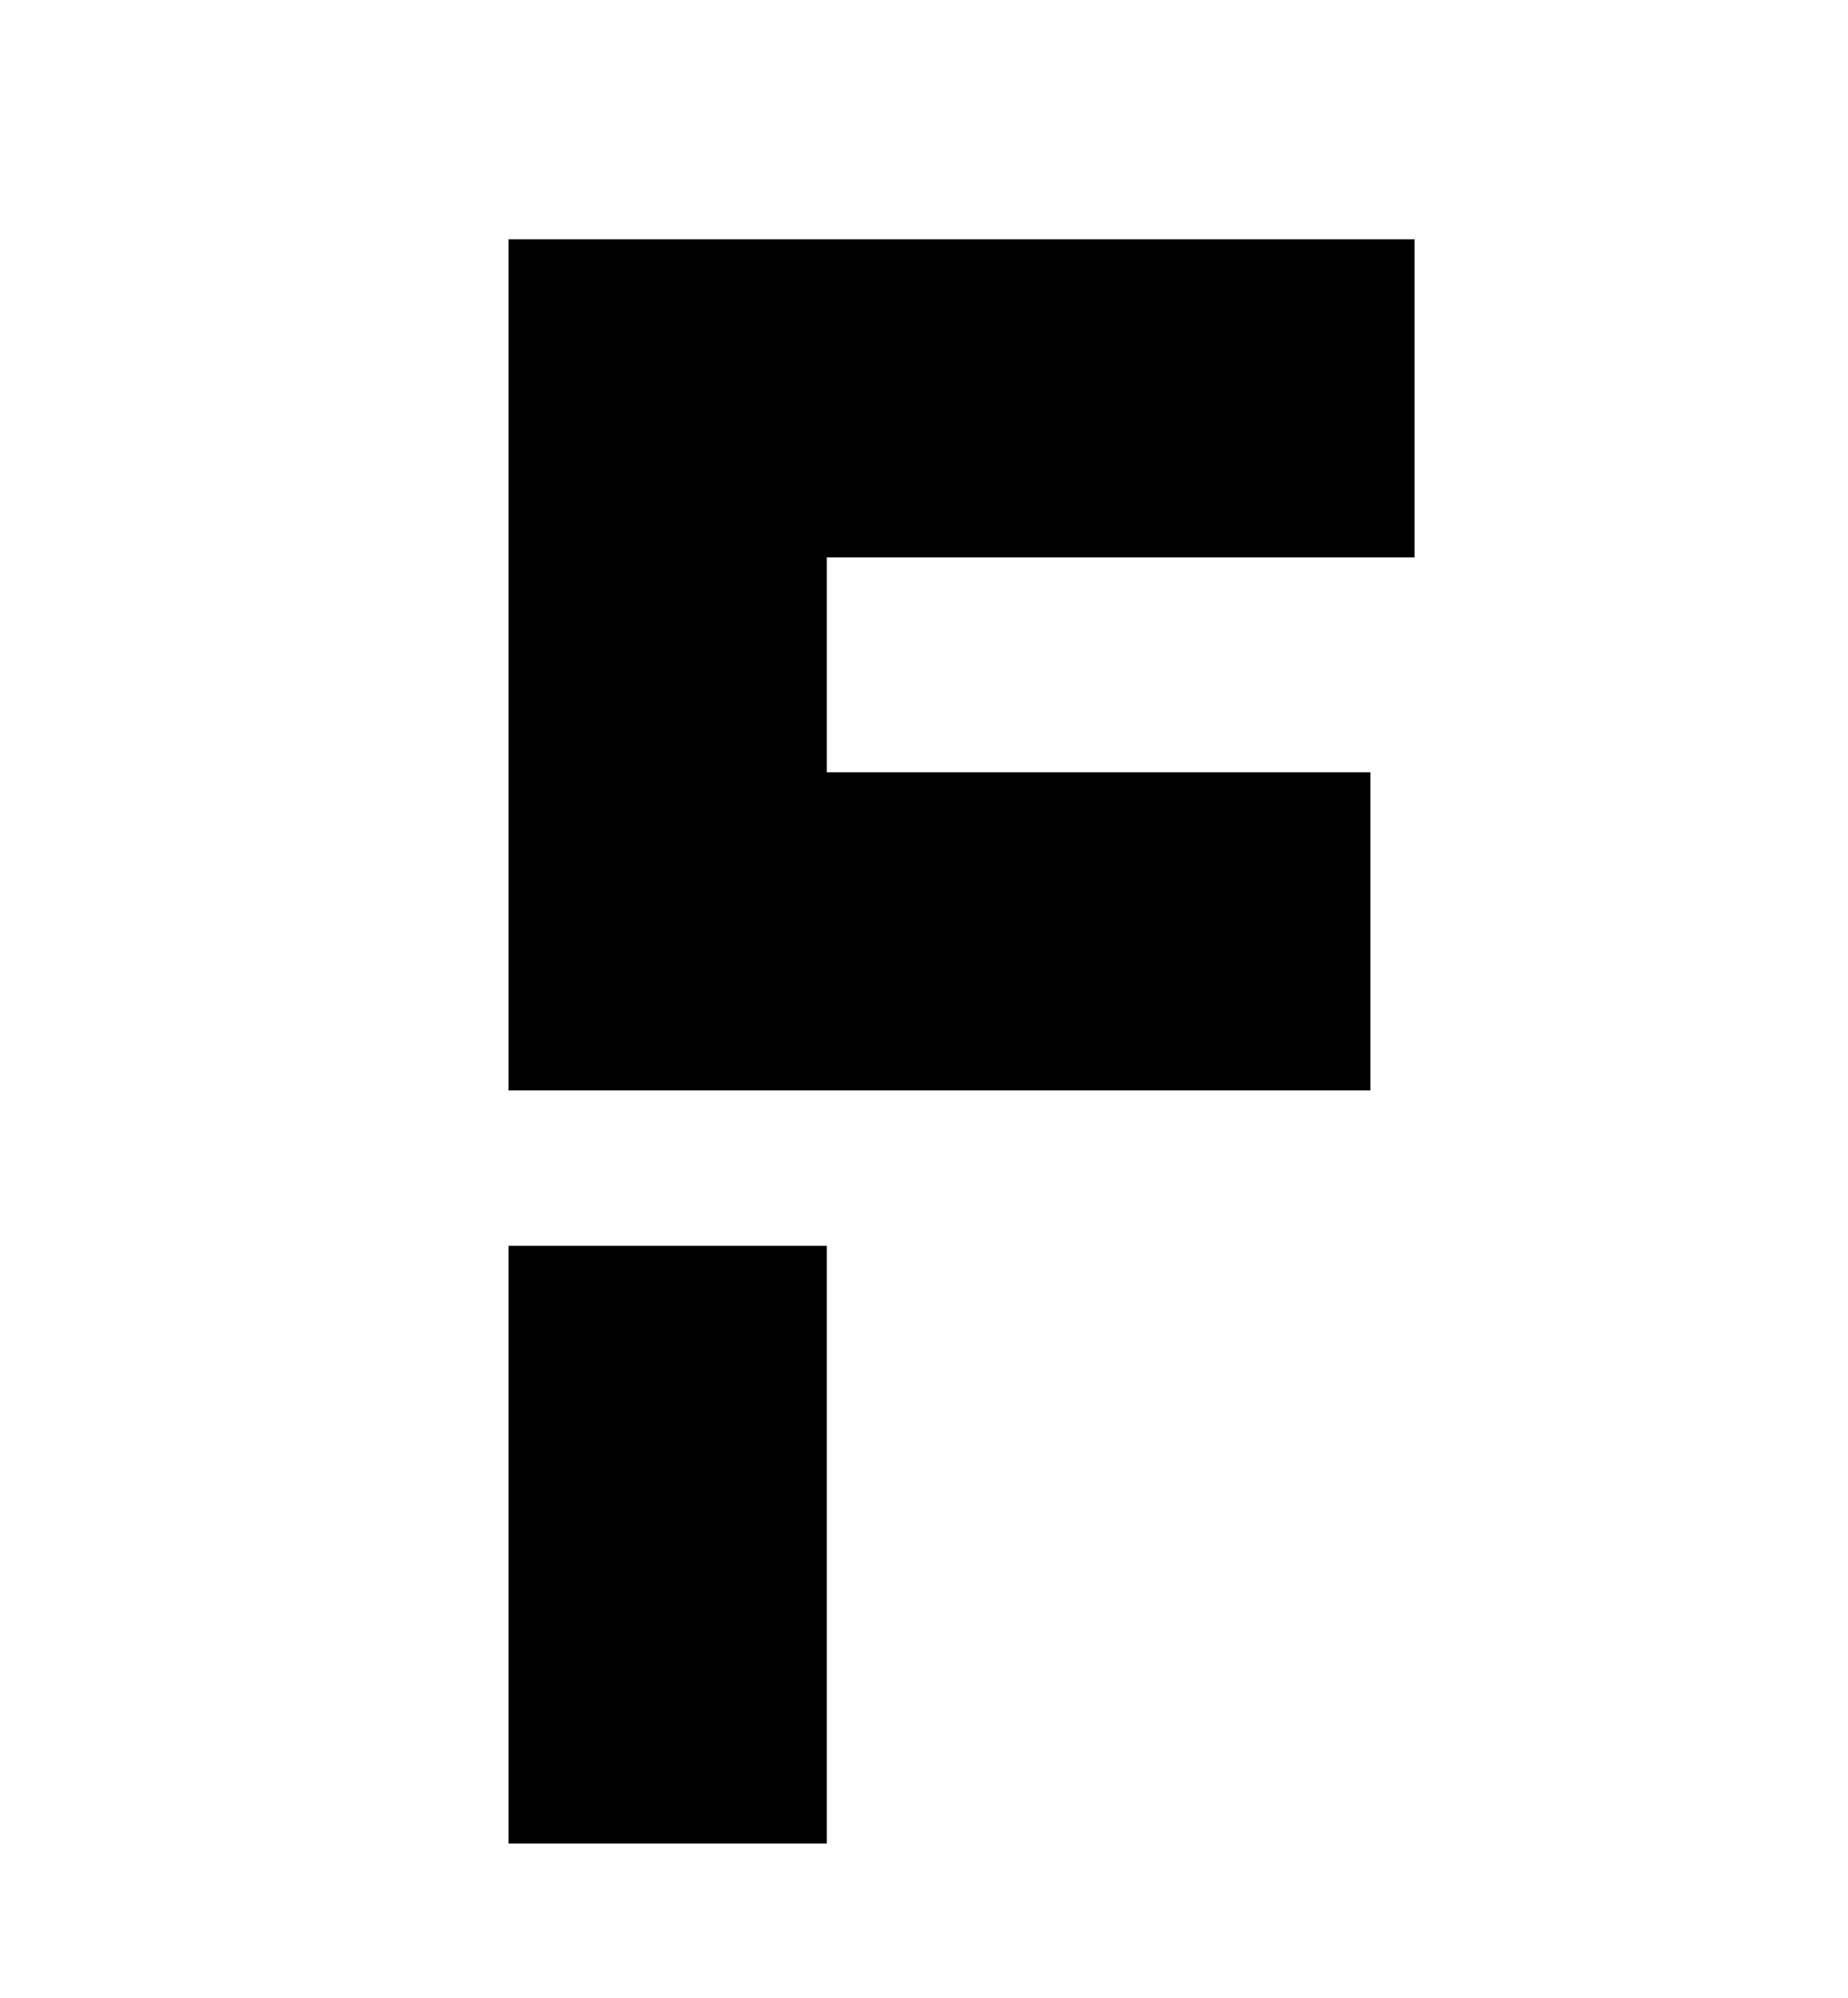 <?xml version="1.0" encoding="utf-8"?>
<!-- Generator: Adobe Illustrator 16.0.0, SVG Export Plug-In . SVG Version: 6.00 Build 0)  -->
<!DOCTYPE svg PUBLIC "-//W3C//DTD SVG 1.1//EN" "http://www.w3.org/Graphics/SVG/1.1/DTD/svg11.dtd">
<svg version="1.1" id="Warstwa_1" xmlns="http://www.w3.org/2000/svg" xmlns:xlink="http://www.w3.org/1999/xlink" x="0px" y="0px"
	 width="52.352px" height="56.605px" viewBox="0 0 52.352 56.605" enable-background="new 0 0 52.352 56.605" xml:space="preserve">
<g>
	<polygon points="38.821,30.892 14.408,30.892 14.408,6.778 40.073,6.778 40.073,15.792 23.422,15.792 23.422,21.878 38.821,21.878 
			"/>
</g>
<g>
	<rect x="14.408" y="35.294" width="9.014" height="16.931"/>
</g>
</svg>
